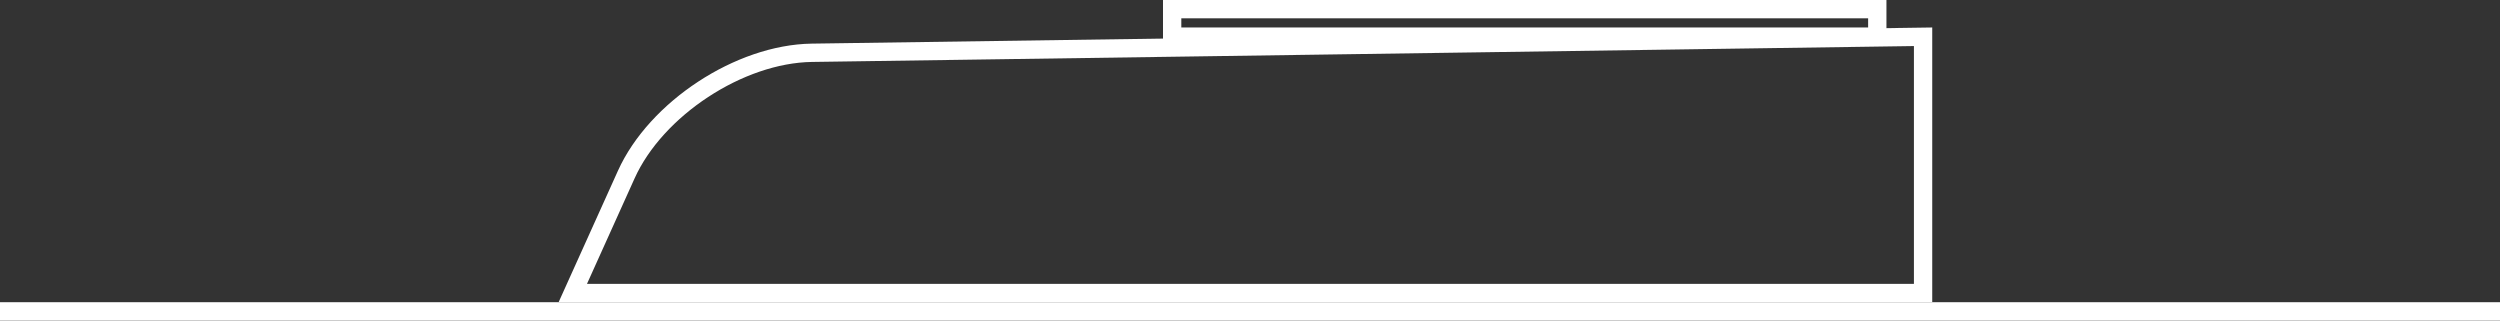 <?xml version="1.0" encoding="UTF-8"?>
<svg width="273px" height="35px" viewBox="0 0 273 35" version="1.1" xmlns="http://www.w3.org/2000/svg" xmlns:xlink="http://www.w3.org/1999/xlink">
    <rect x="0" y="0" width="273" height="35" fill="#333333" stroke="none"/>
    <!-- Generator: Sketch 46.2 (44496) - http://www.bohemiancoding.com/sketch -->
    <title>Group</title>
    <desc>Created with Sketch.</desc>
    <defs></defs>
    <g id="Temperature" stroke="none" stroke-width="1" fill="none" fill-rule="evenodd">
        <g id="Temperature---Ready-Copy-3" transform="translate(-44, -285)">
            <g id="Group" transform="translate(44, 285)">
                <rect id="Rectangle-8" fill="#FFFFFF" x="0" y="33" width="273" height="2"></rect>
                <g id="illustration" transform="translate(61, 0)" stroke-width="2" stroke="#FFFFFF">
                    <g id="Group-6">
                        <g id="Group-2">
                            <path d="M1.549,32 L149,32 L149,4.015 L27.655,5.764 C19.766,5.878 10.636,11.868 7.388,19.063 L1.549,32 Z" id="Rectangle"></path>
                            <rect id="Rectangle-5" x="67" y="1" width="77" height="3"></rect>
                        </g>
                    </g>
                </g>
            </g>
        </g>
    </g>
</svg>